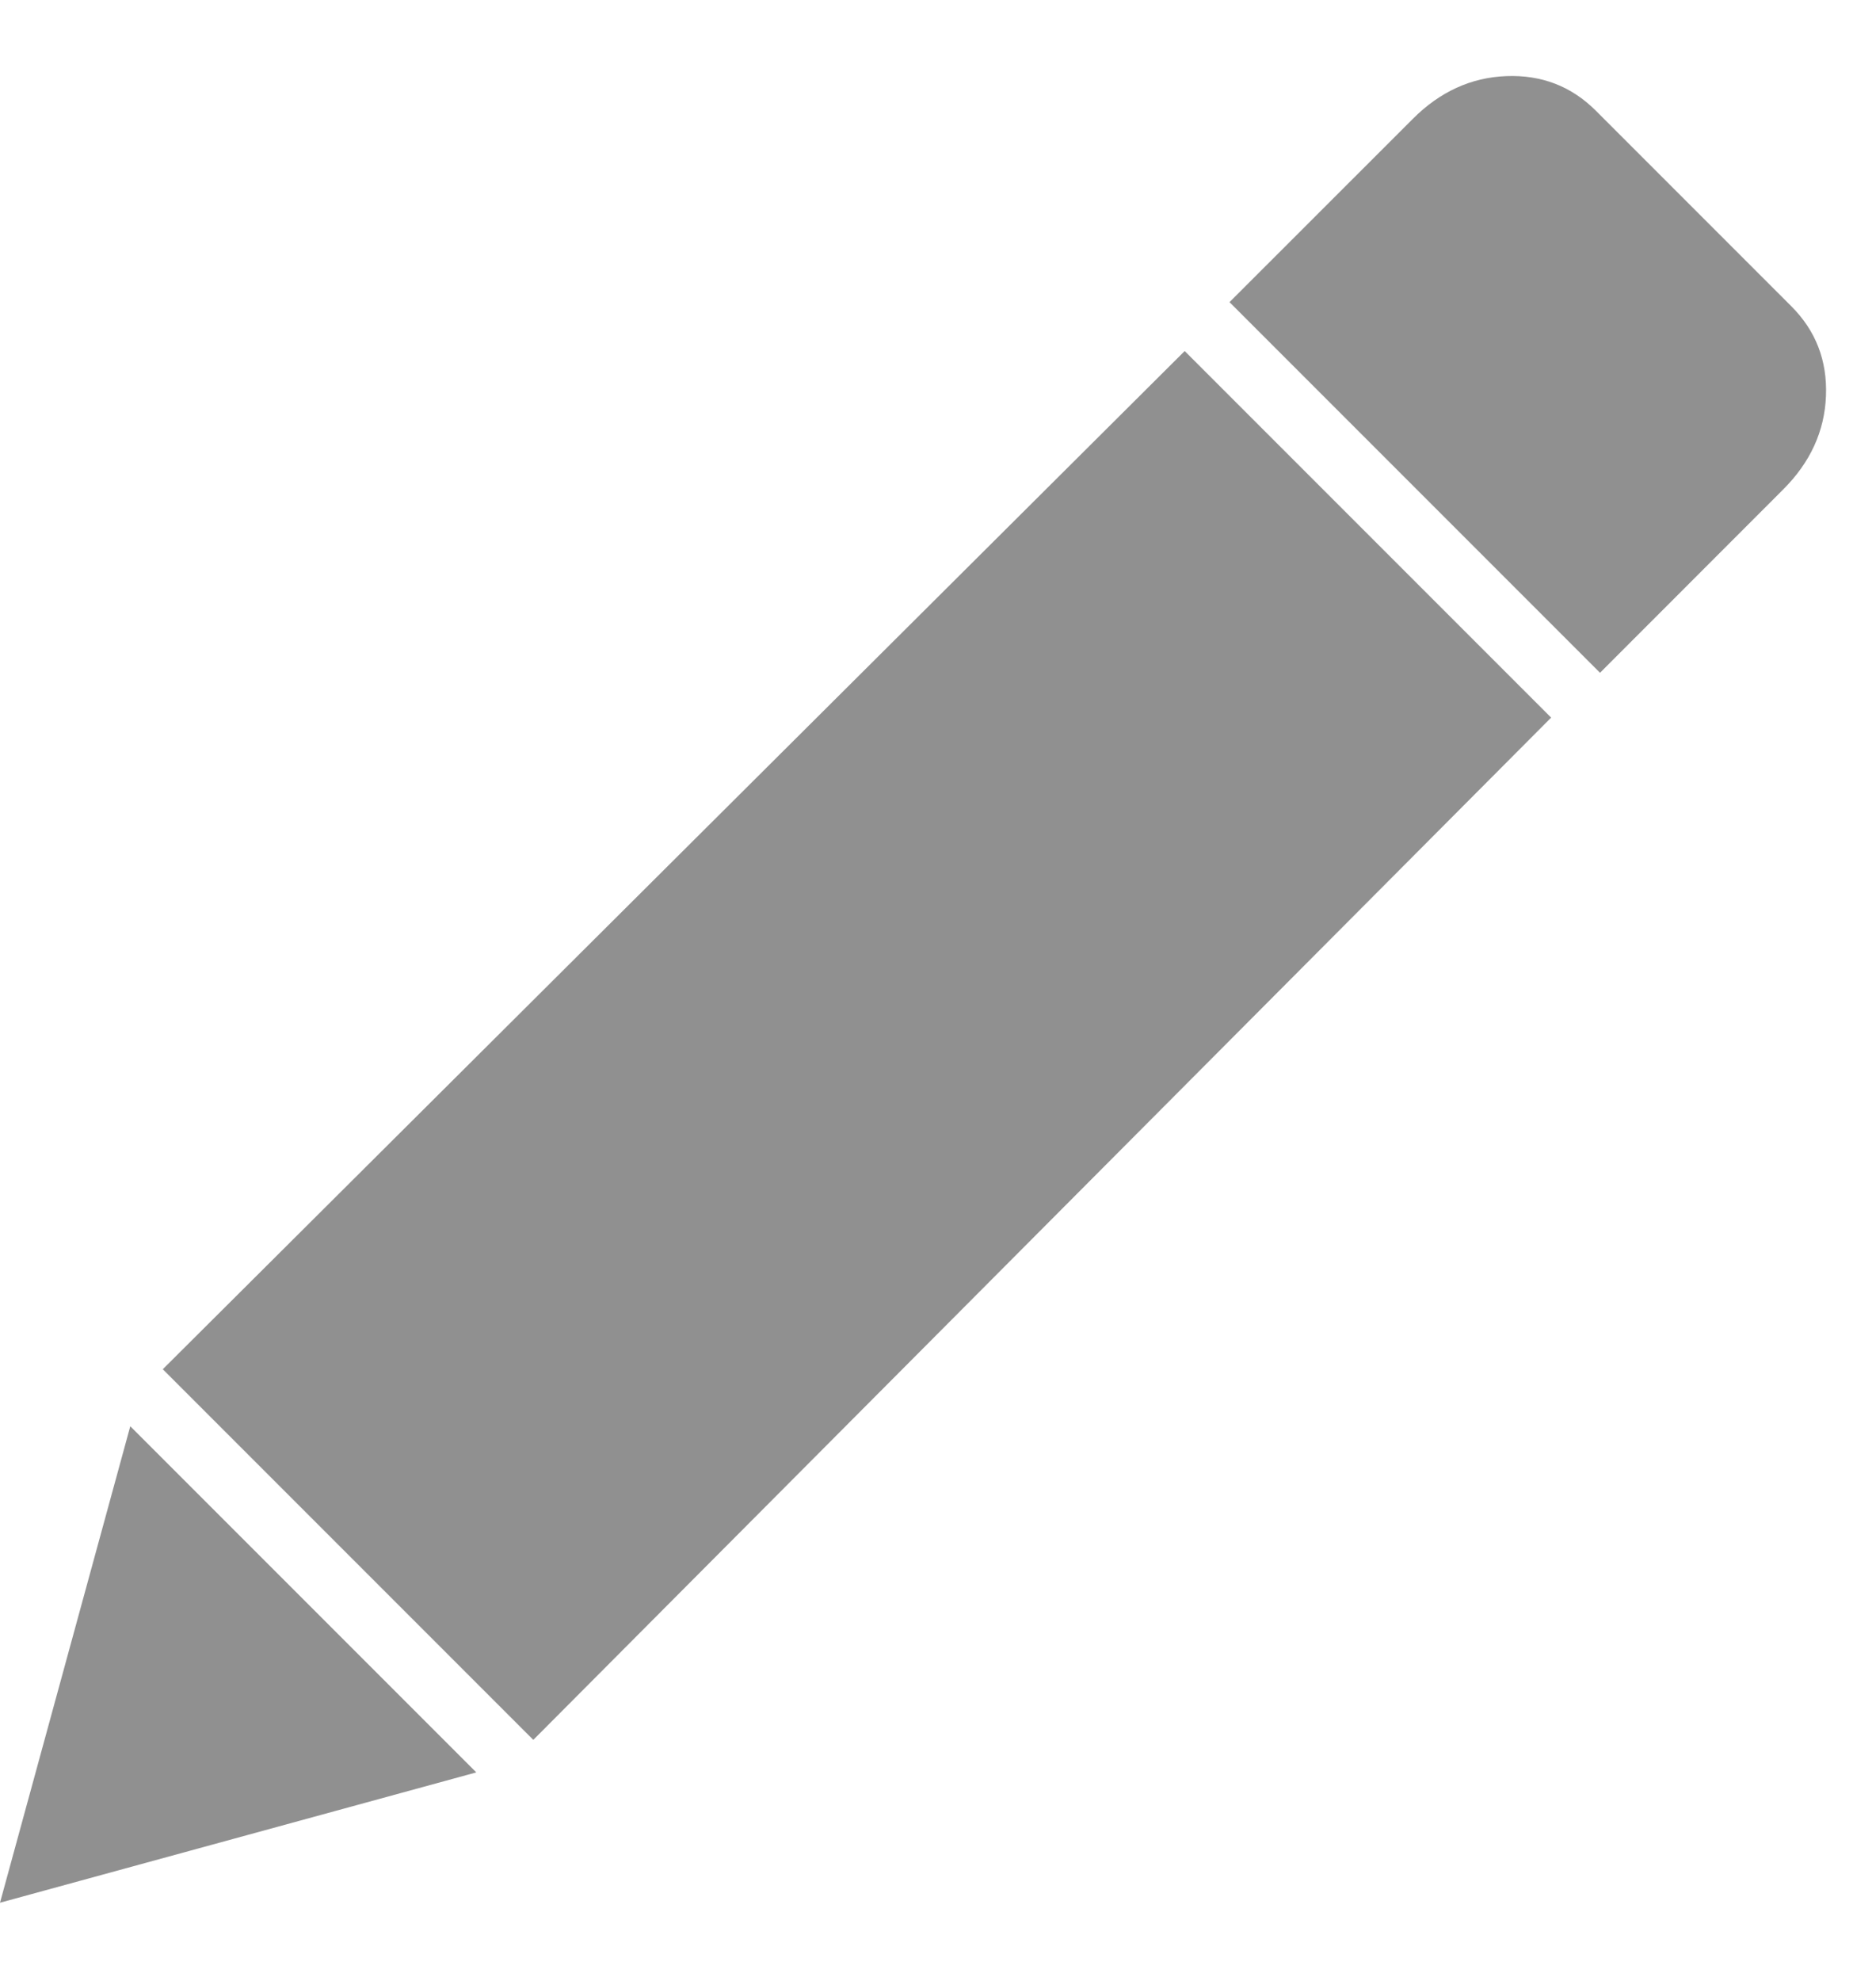 <?xml version="1.0" encoding="UTF-8"?>
<svg width="18px" height="19px" viewBox="0 0 18 19" version="1.1" xmlns="http://www.w3.org/2000/svg" xmlns:xlink="http://www.w3.org/1999/xlink">
    <!-- Generator: Sketch 46 (44423) - http://www.bohemiancoding.com/sketch -->
    <title>icon / pencil-gray</title>
    <desc>Created with Sketch.</desc>
    <defs></defs>
    <g id="Symbols" stroke="none" stroke-width="1" fill="none" fill-rule="evenodd">
        <g id="icon-/-pencil-gray" fill="#909090">
            <path d="M14.883,6.883 L5.117,16.688 L1.562,13.133 L11.367,3.367 L14.883,6.883 Z M17.188,2.938 C17.422,3.172 17.533,3.458 17.52,3.797 C17.507,4.135 17.37,4.435 17.109,4.695 L15.352,6.453 L11.797,2.898 L13.555,1.141 C13.815,0.88 14.115,0.743 14.453,0.73 C14.792,0.717 15.078,0.828 15.312,1.062 L17.188,2.938 Z M1.25,13.68 L4.57,17 L0,18.25 L1.25,13.68 Z" id="pencil-gray"></path>
        </g>
    </g>
</svg>